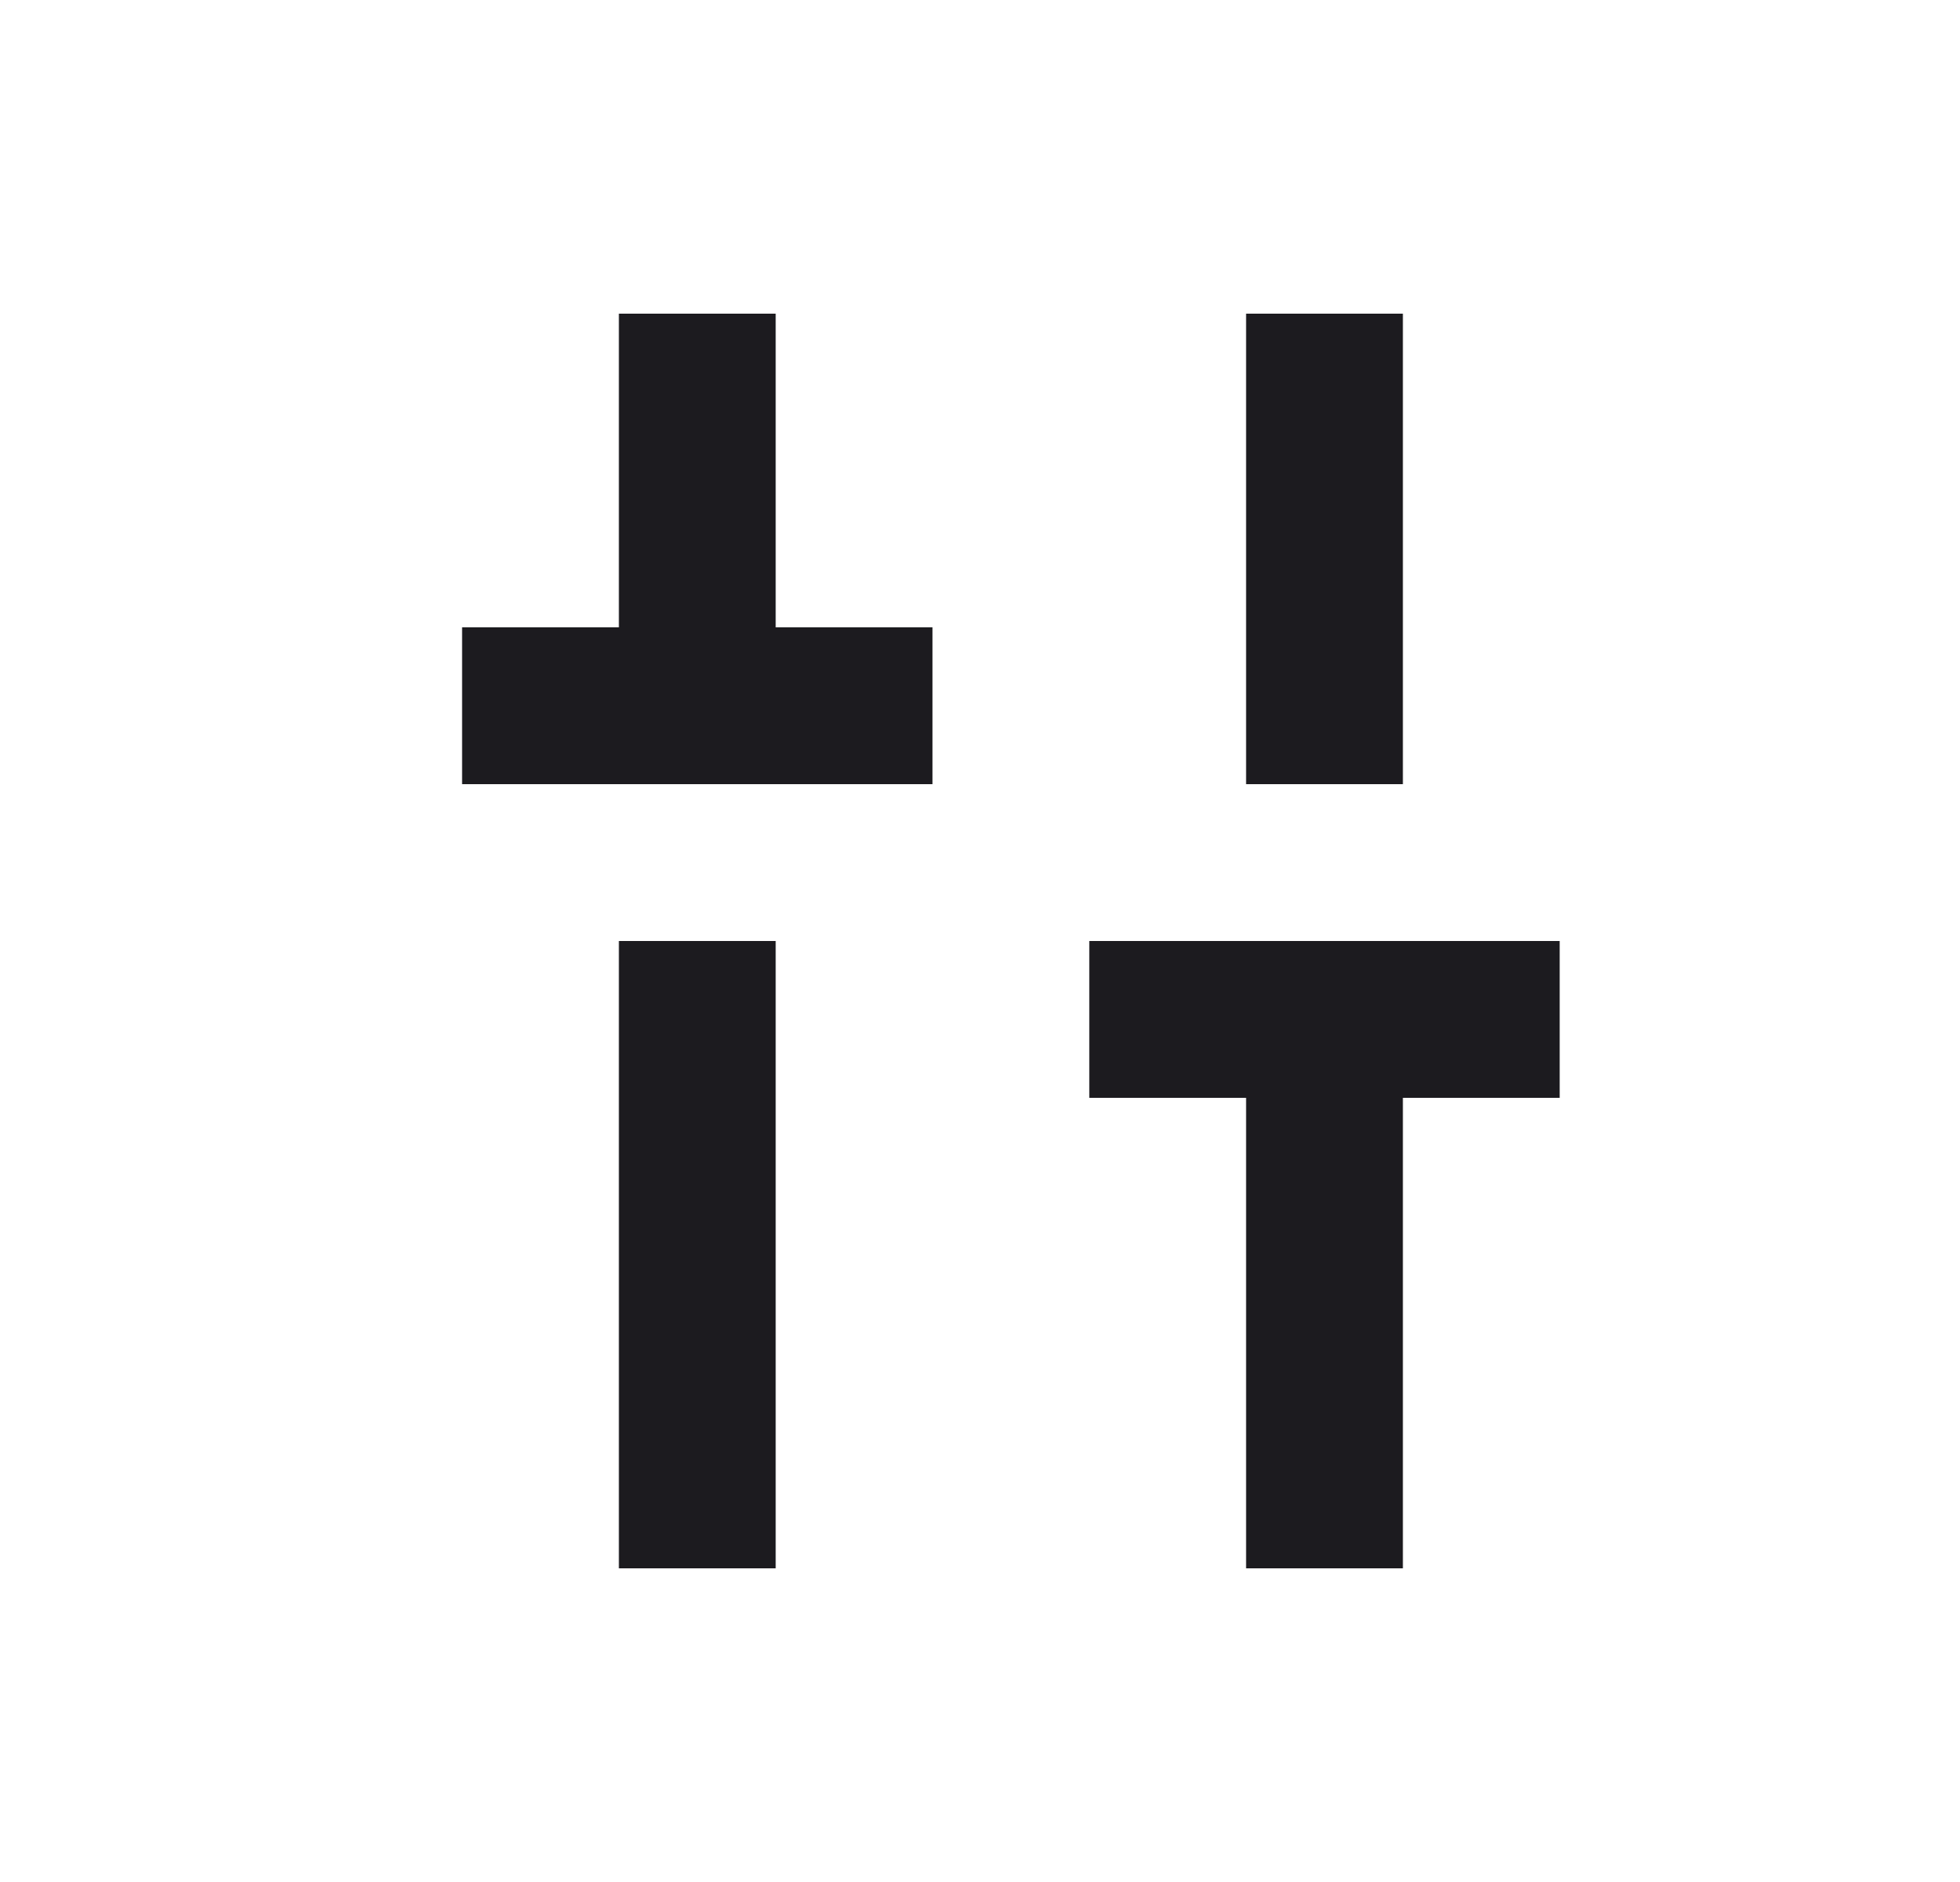 <svg width="25" height="24" viewBox="0 0 25 24" fill="none" xmlns="http://www.w3.org/2000/svg">
<path d="M8.894 19V13" stroke="#1C1B1F" stroke-width="2" stroke-linecap="square" stroke-linejoin="round"/>
<path d="M16.894 19V13" stroke="#1C1B1F" stroke-width="2" stroke-linecap="square" stroke-linejoin="round"/>
<path d="M8.894 7V5" stroke="#1C1B1F" stroke-width="2" stroke-linecap="square" stroke-linejoin="round"/>
<path d="M16.894 9V5" stroke="#1C1B1F" stroke-width="2" stroke-linecap="square" stroke-linejoin="round"/>
<path d="M10.894 9H6.894" stroke="#1C1B1F" stroke-width="2" stroke-linecap="square" stroke-linejoin="round"/>
<path d="M18.894 13H14.894" stroke="#1C1B1F" stroke-width="2" stroke-linecap="square" stroke-linejoin="round"/>
</svg>
